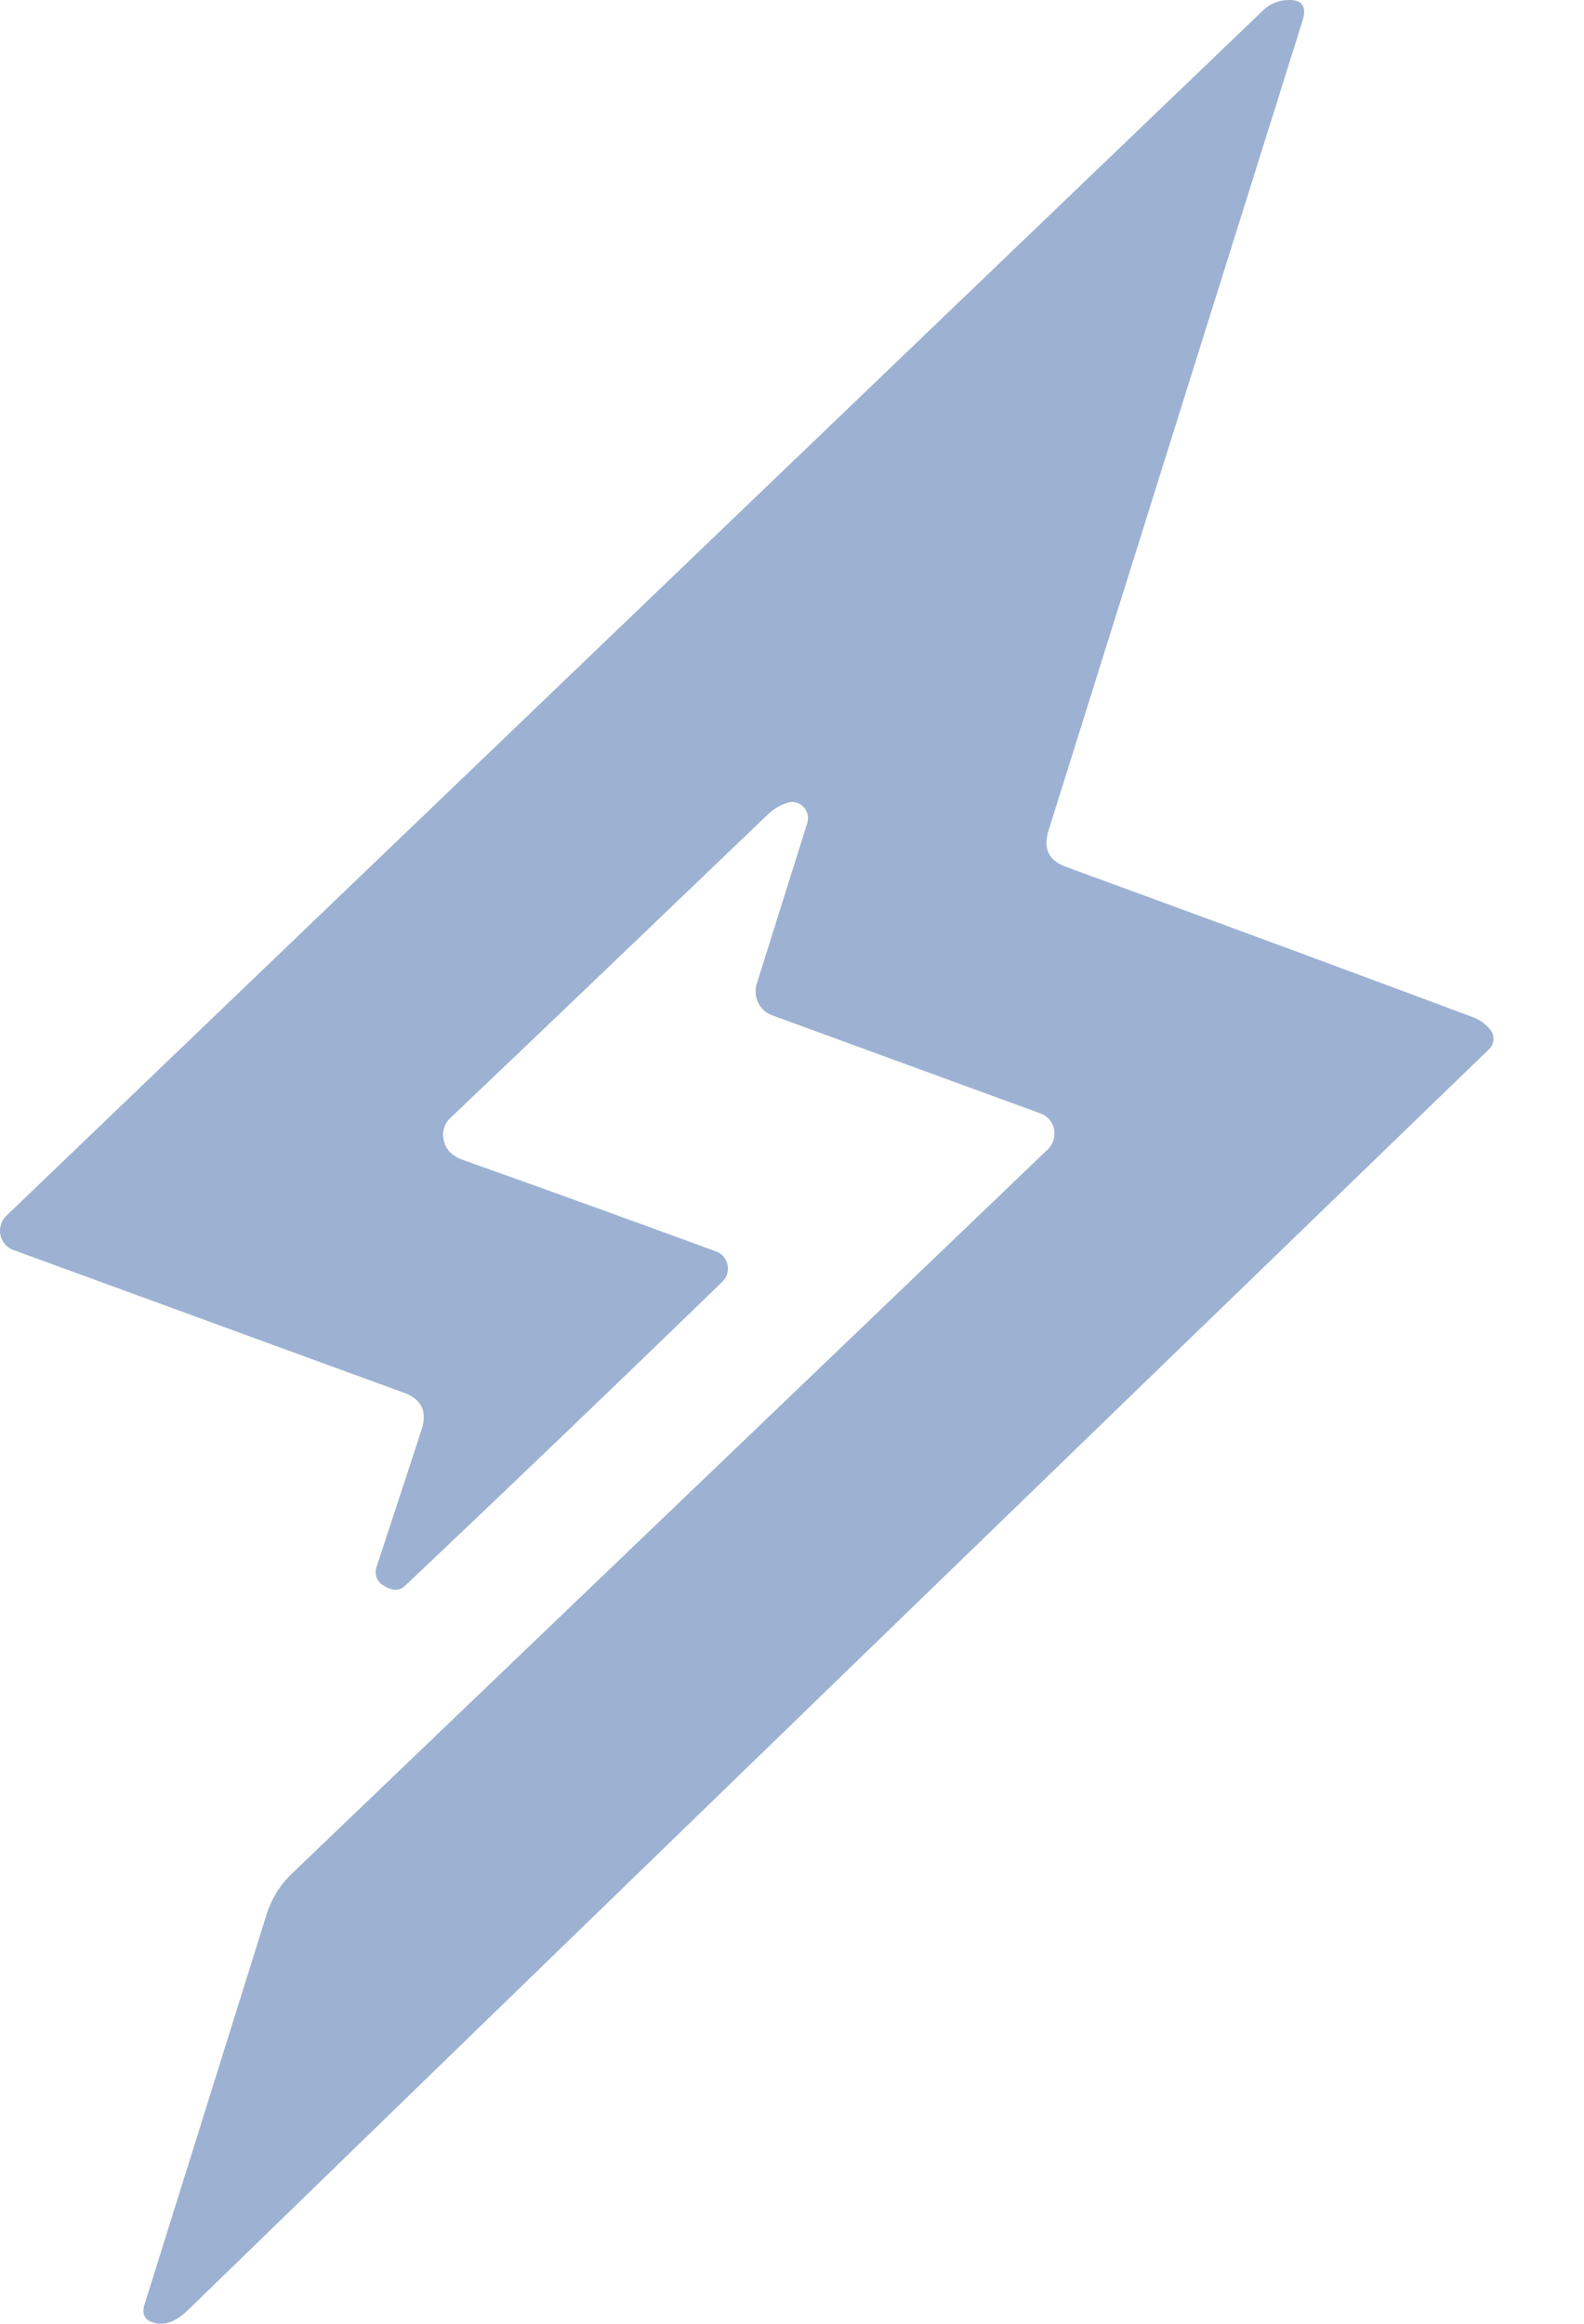 <svg width="15" height="22" viewBox="0 0 15 22" fill="none" xmlns="http://www.w3.org/2000/svg">
<path d="M7.461 7.599C7.391 7.62 7.326 7.658 7.272 7.71C6.184 8.753 5.181 9.713 4.26 10.589C4.24 10.609 4.223 10.633 4.212 10.66C4.201 10.687 4.196 10.716 4.196 10.745C4.2 10.859 4.261 10.937 4.38 10.98C5.207 11.274 6.008 11.564 6.784 11.849C6.811 11.859 6.835 11.876 6.853 11.898C6.871 11.92 6.884 11.946 6.89 11.974C6.896 12.003 6.894 12.032 6.886 12.06C6.878 12.088 6.862 12.113 6.842 12.133C5.84 13.105 4.837 14.066 3.832 15.017C3.779 15.066 3.709 15.062 3.621 15.004C3.595 14.987 3.575 14.961 3.565 14.931C3.555 14.901 3.555 14.868 3.565 14.838L3.991 13.539C4.049 13.365 3.994 13.247 3.826 13.186L0.126 11.834C0.095 11.823 0.068 11.804 0.047 11.779C0.025 11.754 0.011 11.724 0.004 11.691C-0.003 11.659 -0.001 11.625 0.009 11.593C0.019 11.561 0.036 11.533 0.06 11.51L11.96 0.099C12.015 0.046 12.085 0.012 12.159 0.003C12.323 -0.016 12.381 0.049 12.334 0.198C11.547 2.704 10.746 5.258 9.93 7.861C9.875 8.033 9.931 8.148 10.095 8.207C11.45 8.702 12.733 9.176 13.946 9.629C14.011 9.653 14.069 9.694 14.113 9.749C14.134 9.775 14.145 9.809 14.143 9.843C14.14 9.877 14.126 9.908 14.102 9.932C9.927 13.967 5.819 17.948 1.777 21.873C1.67 21.977 1.567 22.017 1.467 21.993C1.371 21.97 1.339 21.911 1.369 21.816L2.525 18.123C2.57 17.977 2.652 17.845 2.761 17.741L9.923 10.881C9.947 10.857 9.966 10.827 9.976 10.794C9.986 10.761 9.988 10.725 9.982 10.691C9.975 10.657 9.96 10.625 9.937 10.599C9.915 10.573 9.887 10.553 9.855 10.542L7.311 9.612C7.253 9.591 7.206 9.548 7.179 9.492C7.152 9.435 7.148 9.371 7.167 9.311L7.644 7.794C7.652 7.767 7.654 7.739 7.648 7.712C7.642 7.685 7.628 7.66 7.61 7.64C7.591 7.62 7.567 7.605 7.541 7.598C7.515 7.591 7.487 7.591 7.461 7.599V7.599Z" fill="#9DB2D2"/>
</svg>
